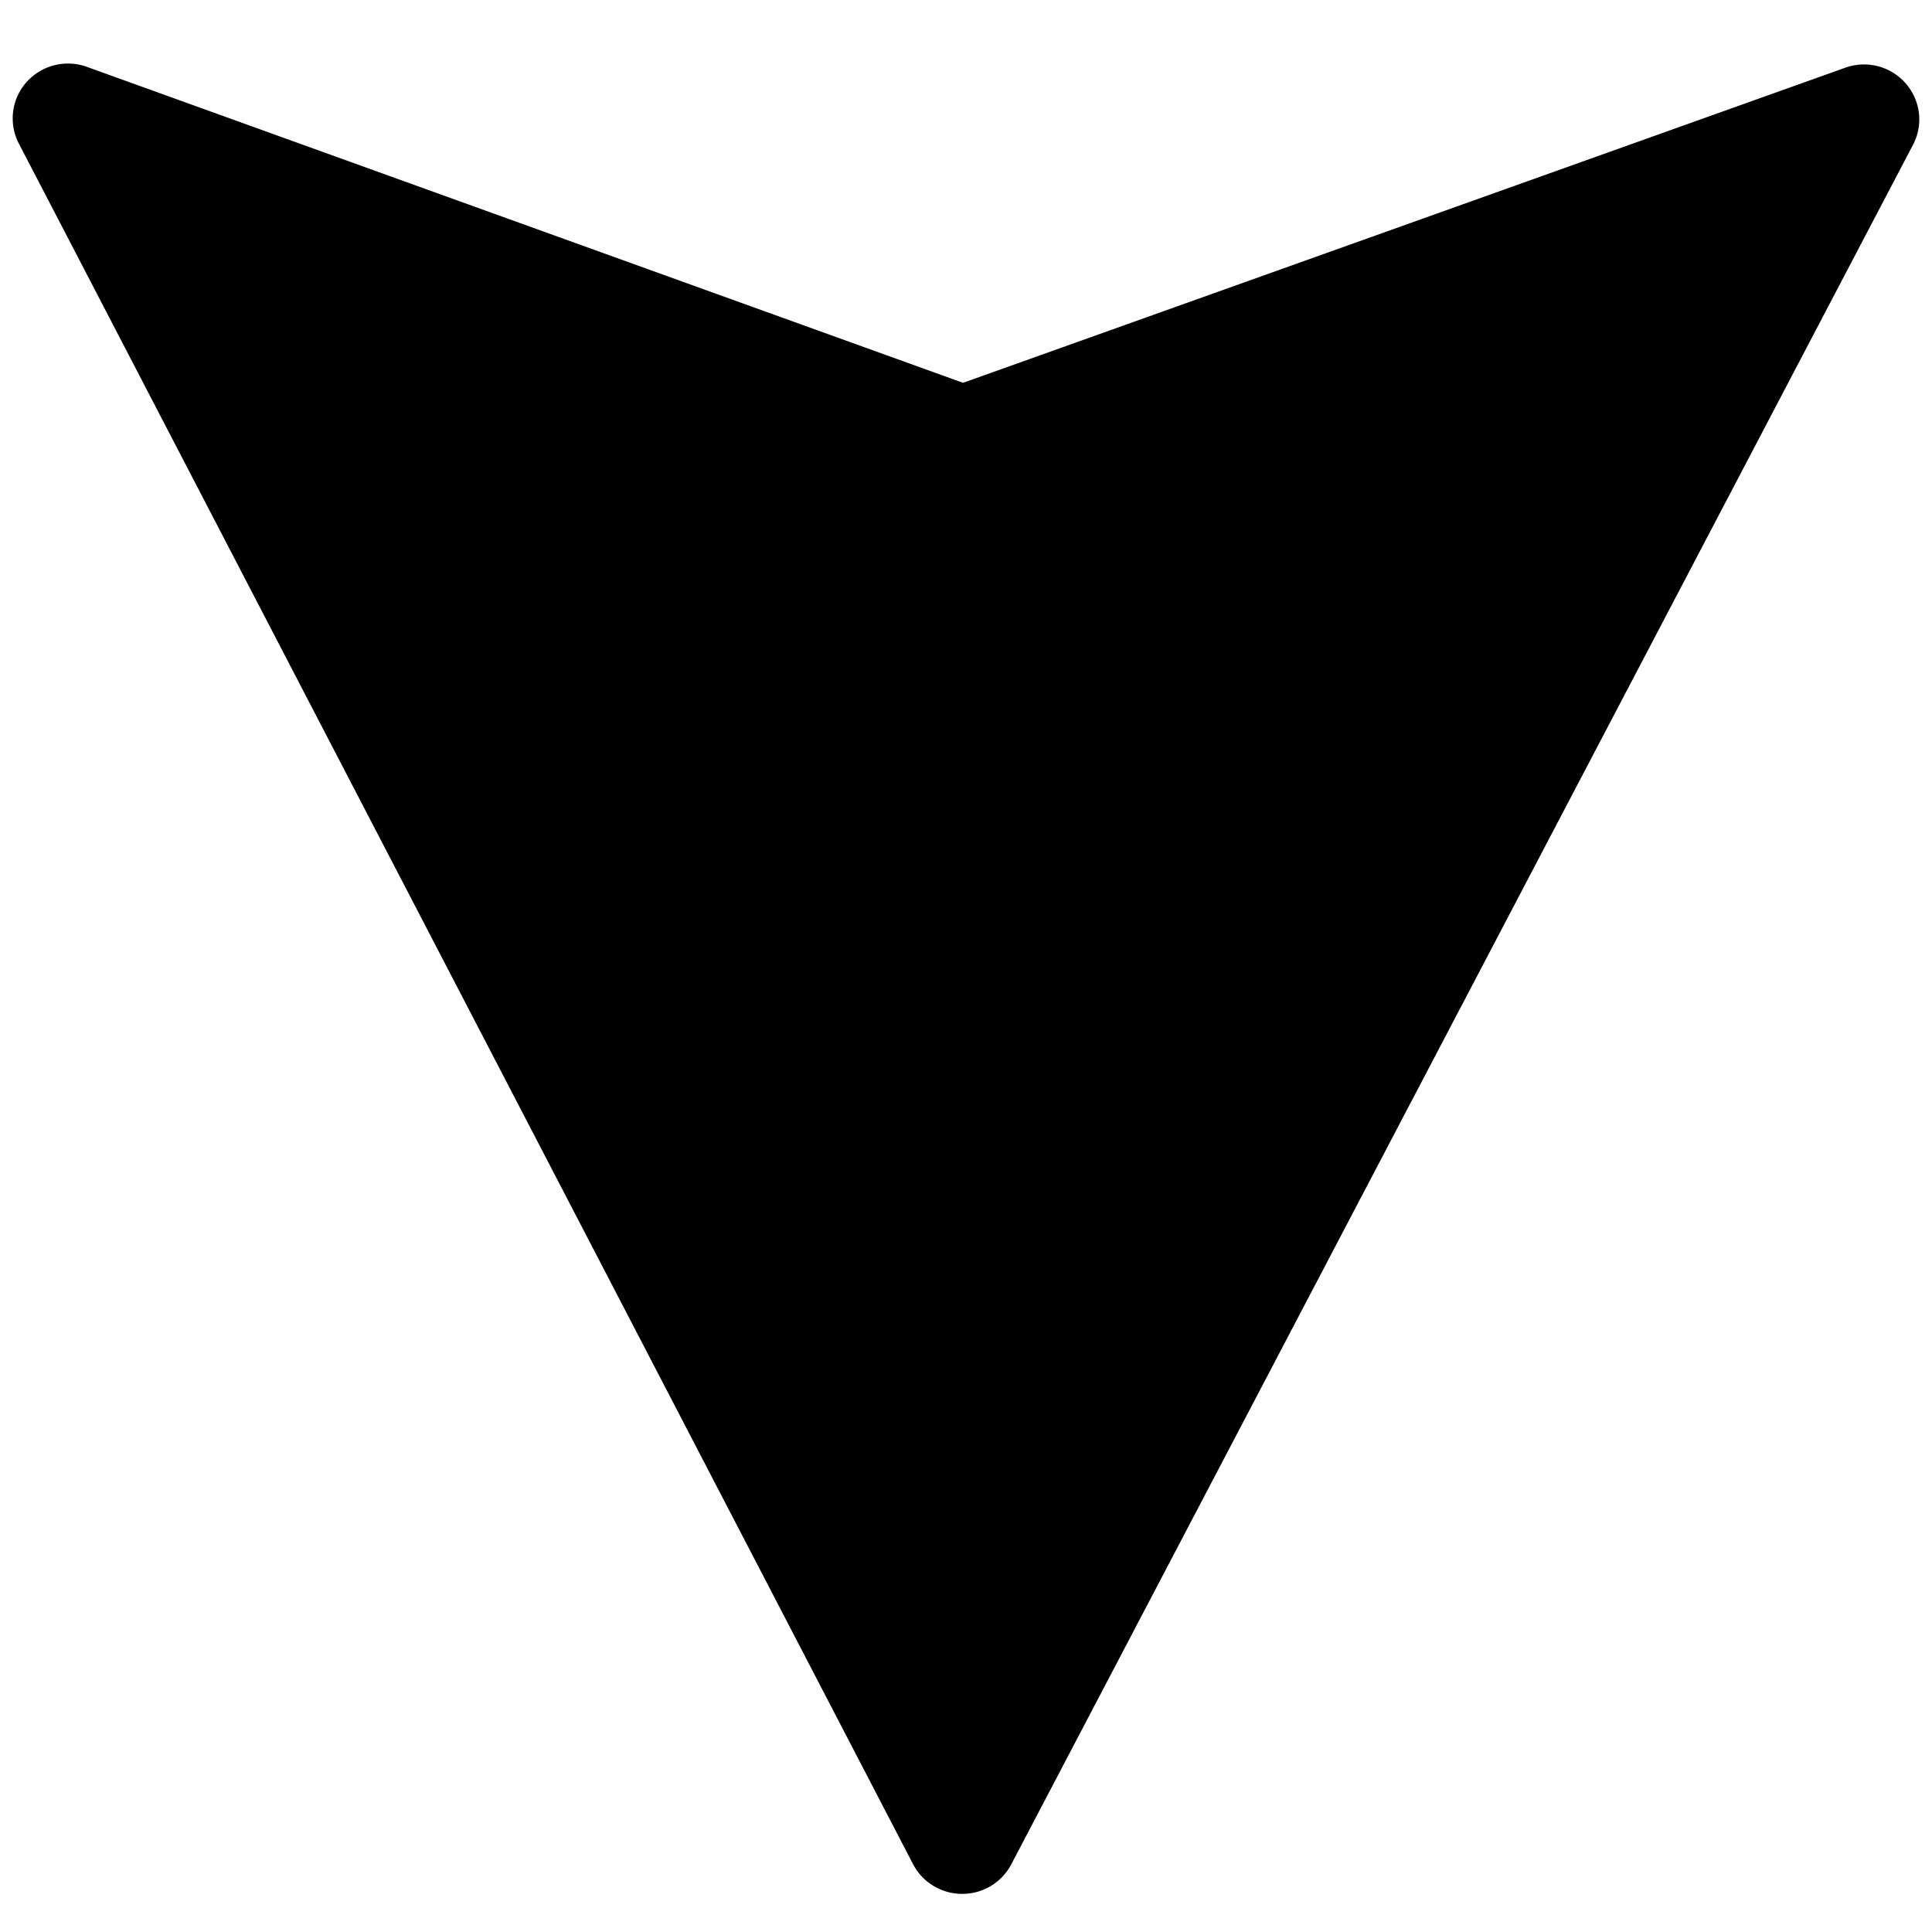 <?xml version="1.0" standalone="no"?><!DOCTYPE svg PUBLIC "-//W3C//DTD SVG 1.1//EN" "http://www.w3.org/Graphics/SVG/1.1/DTD/svg11.dtd"><svg class="icon" width="32px" height="32.00px" viewBox="0 0 1024 1024" version="1.1" xmlns="http://www.w3.org/2000/svg"><path fill="currentColor" d="M13.999 43.587a29.48 29.48 0 0 1 32.013-8.165l464.411 167.478L978.014 35.894a29.319 29.319 0 0 1 32.013 8.273c7.976 9.095 9.499 22.043 3.867 32.66L535.983 988.16a29.278 29.278 0 0 1-26.018 15.629 29.373 29.373 0 0 1-26.031-15.751L10.011 76.126a28.928 28.928 0 0 1 3.988-32.539z" /></svg>
